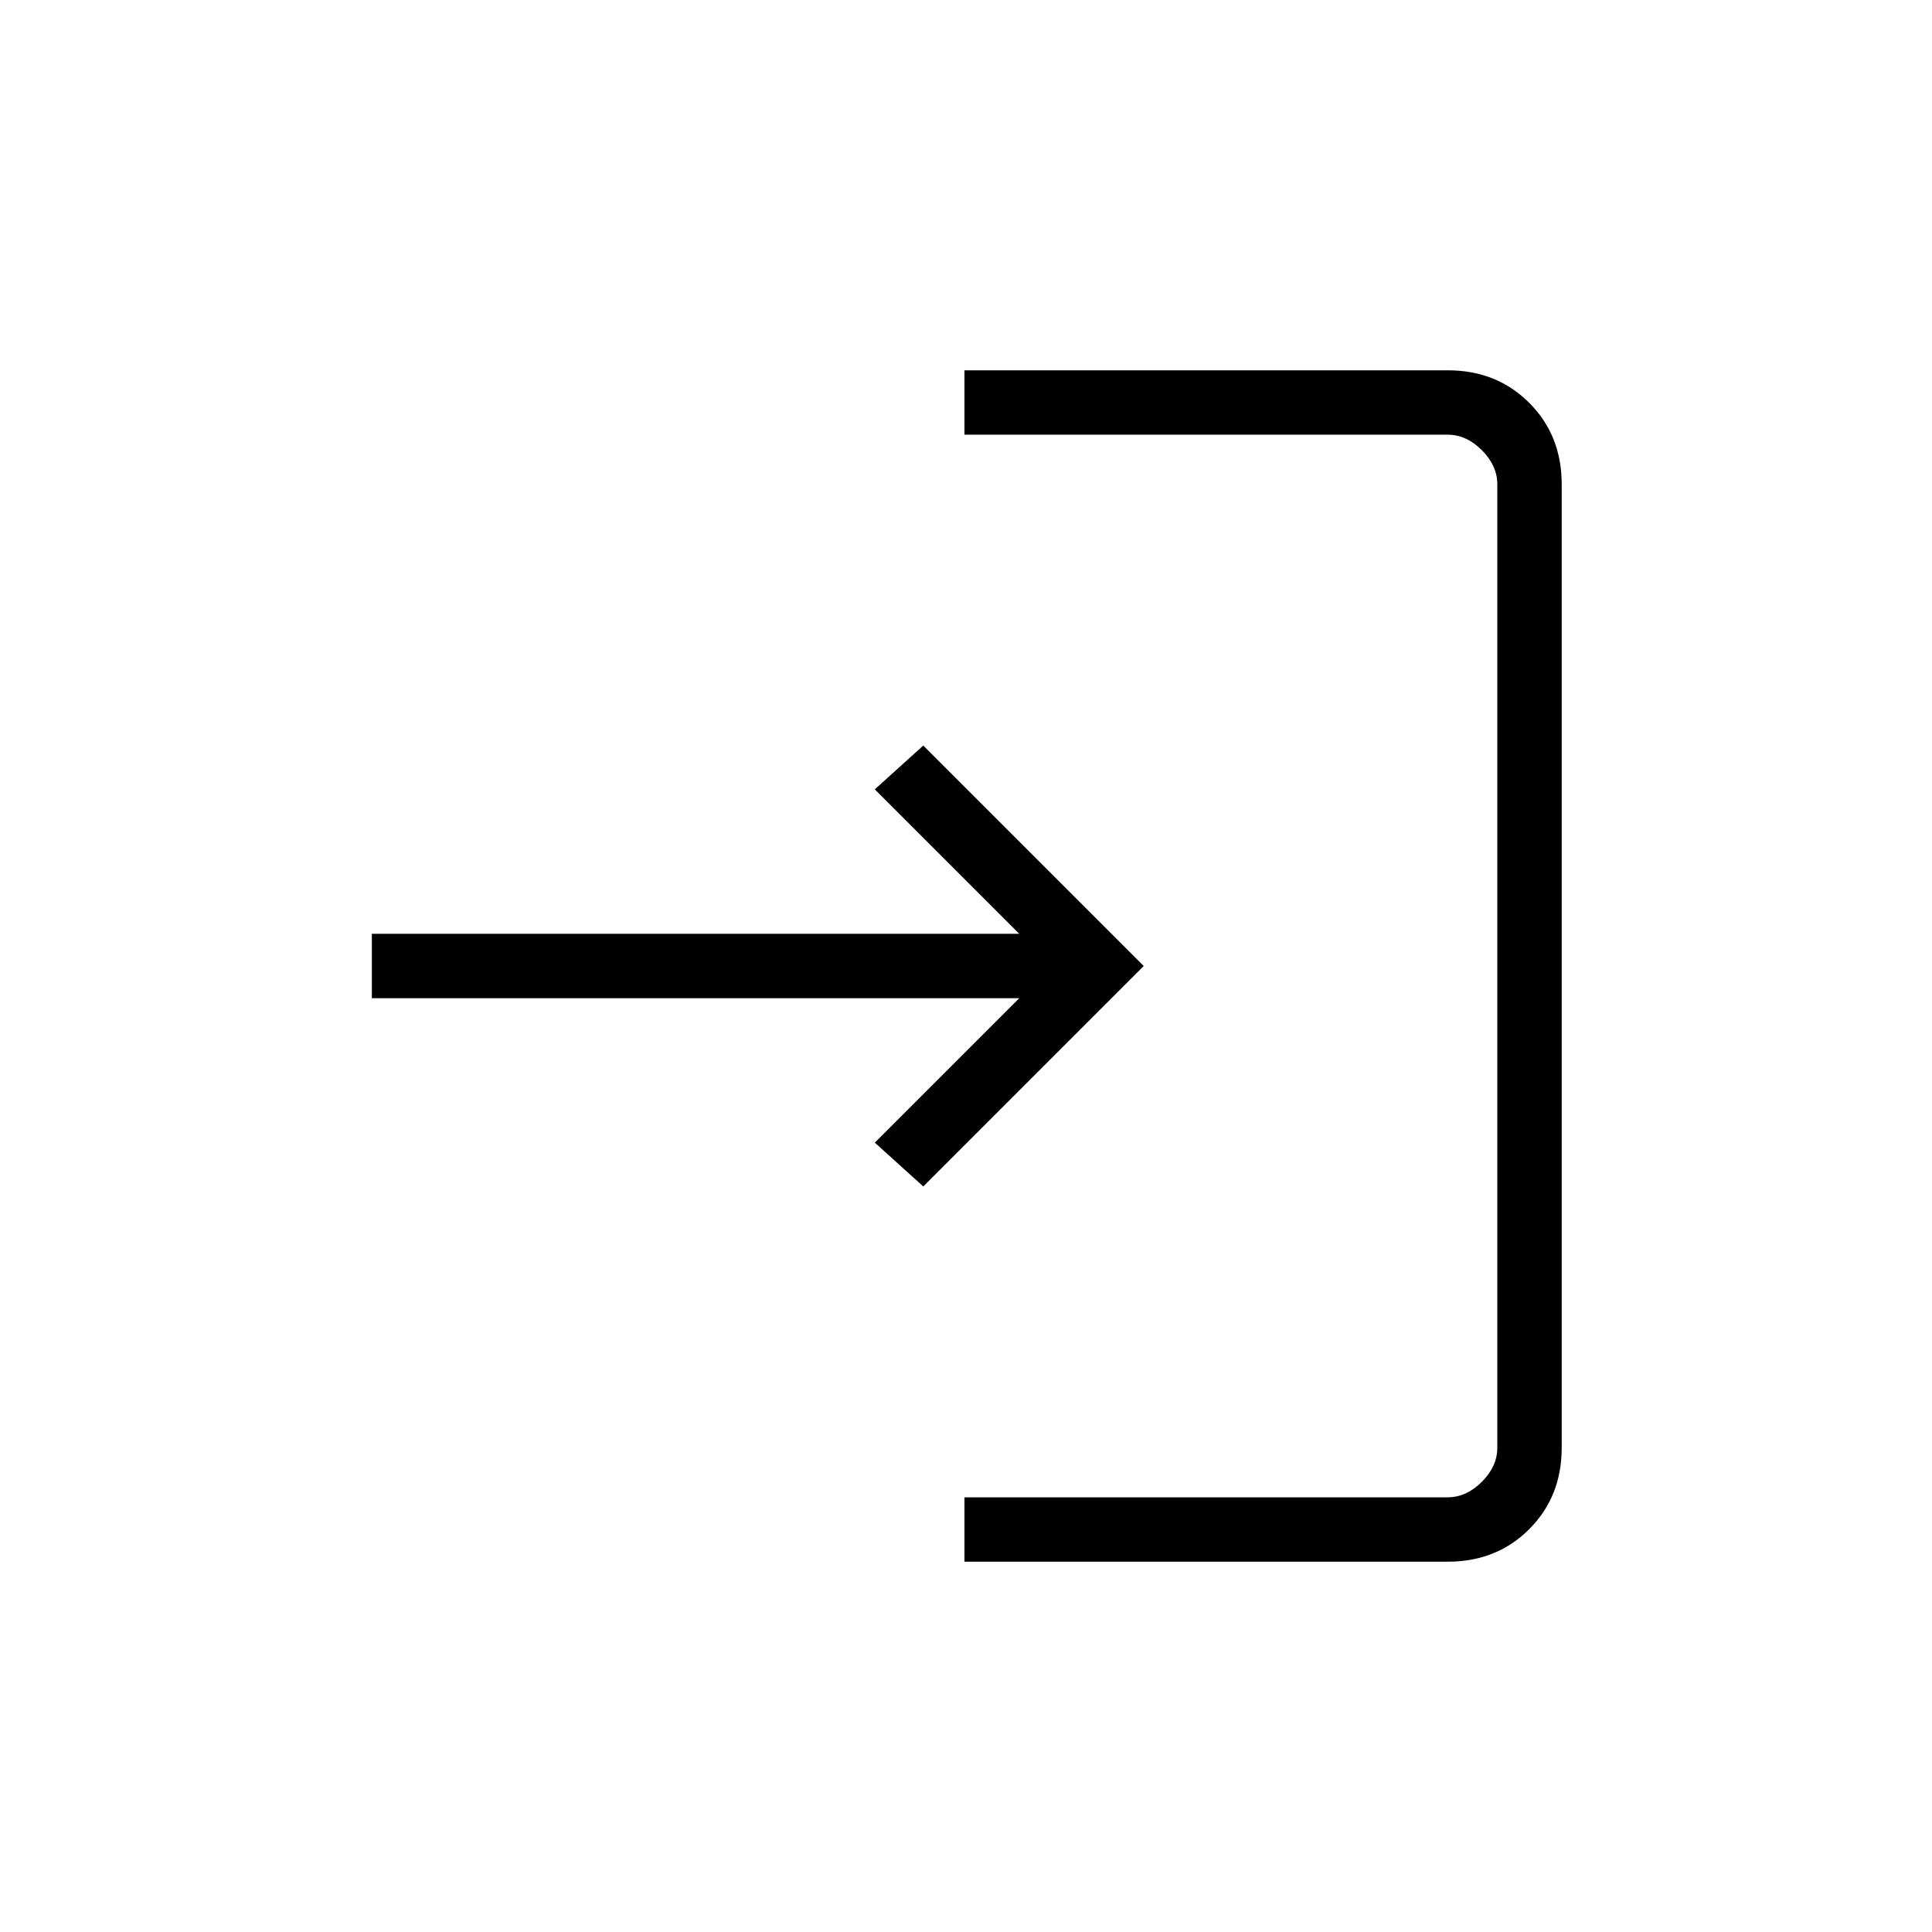 <svg xmlns="http://www.w3.org/2000/svg" height="20" viewBox="0 -960 960 960" width="20"><path d="M479.23-184v-32h240.15q9.24 0 16.93-7.69 7.69-7.69 7.69-16.93v-478.76q0-9.24-7.69-16.93-7.69-7.69-16.93-7.69H479.23v-32h240.15q24.32 0 40.47 16.15T776-719.38v478.76q0 24.32-16.15 40.47T719.38-184H479.23Zm-20.46-186.46-24.08-21.77L506.46-464H184.77v-32h321.69l-71.77-71.77 24.08-21.77L568.31-480 458.77-370.46Z"/></svg>